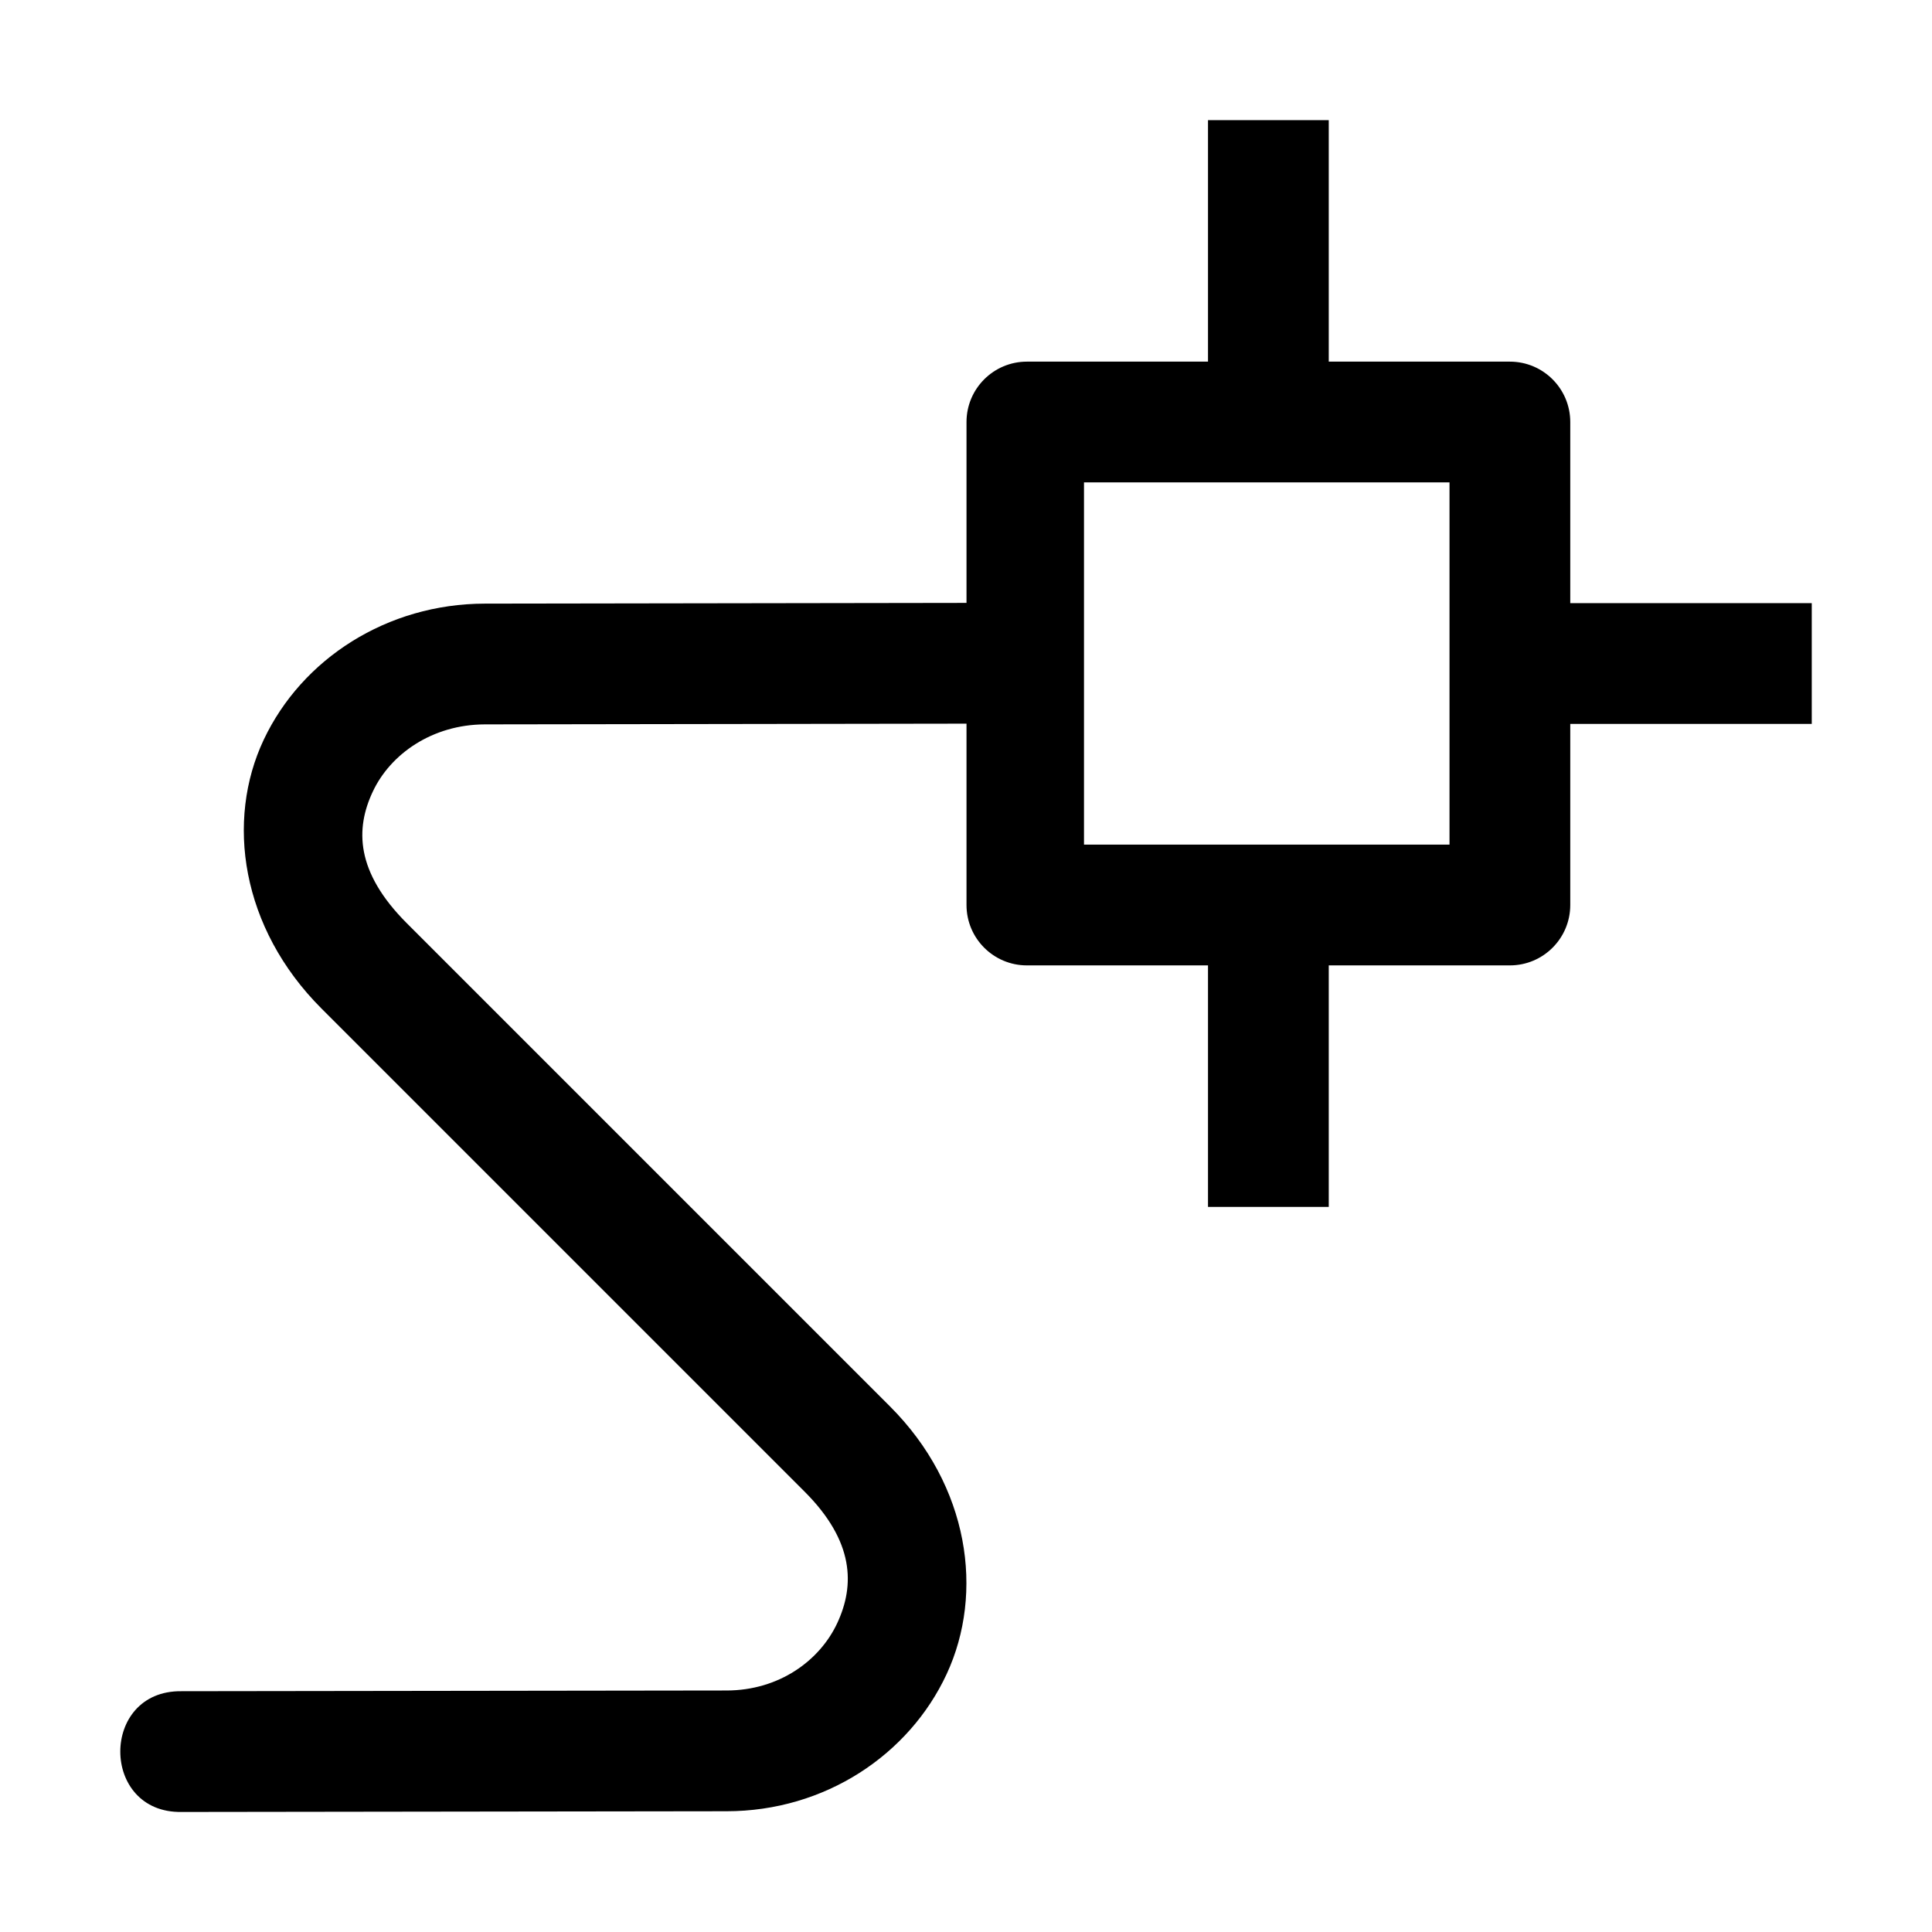 <svg xmlns="http://www.w3.org/2000/svg" xmlns:ns1="http://sodipodi.sourceforge.net/DTD/sodipodi-0.dtd" xmlns:ns2="http://www.inkscape.org/namespaces/inkscape" viewBox="0 0 1600 1600"><ns1:namedview pagecolor="#303030" showgrid="true"><ns2:grid id="grid5" units="px" spacingx="100" spacingy="100" color="#4772b3" opacity="0.2" visible="true" /></ns1:namedview><g fill="currentColor"><path d="m36.008 284v2h-1.5c-.276 0-.5.224-.5.5v1.498l-3.988.006c-.812.001-1.516.458-1.832 1.127-.316.669-.19 1.558.479 2.227l4 4c.413.413.416.776.271 1.088-.145.312-.483.559-.918.559l-4.514.006c-.676-.008-.674 1.011.002 1l4.512-.006c.815 0 1.513-.467 1.824-1.137.311-.67.19-1.557-.471-2.217l-4-4c-.426-.426-.427-.784-.281-1.092.145-.308.49-.554.928-.555l3.98-.006c.003 0.0.005 0.0.008 0v1.502c0.0.276.224.5.5.5h1.5v2h1v-2h1.5c.276-0.0.5-.224.5-.5v-1.5h2v-1h-2v-1.5c-0-.276-.224-.5-.5-.5h-1.5v-2zm-1.027 3h3.027v3h-3.027z" transform="matrix(100 0 0 100 -2600.379 -28300.506)" /></g></svg>